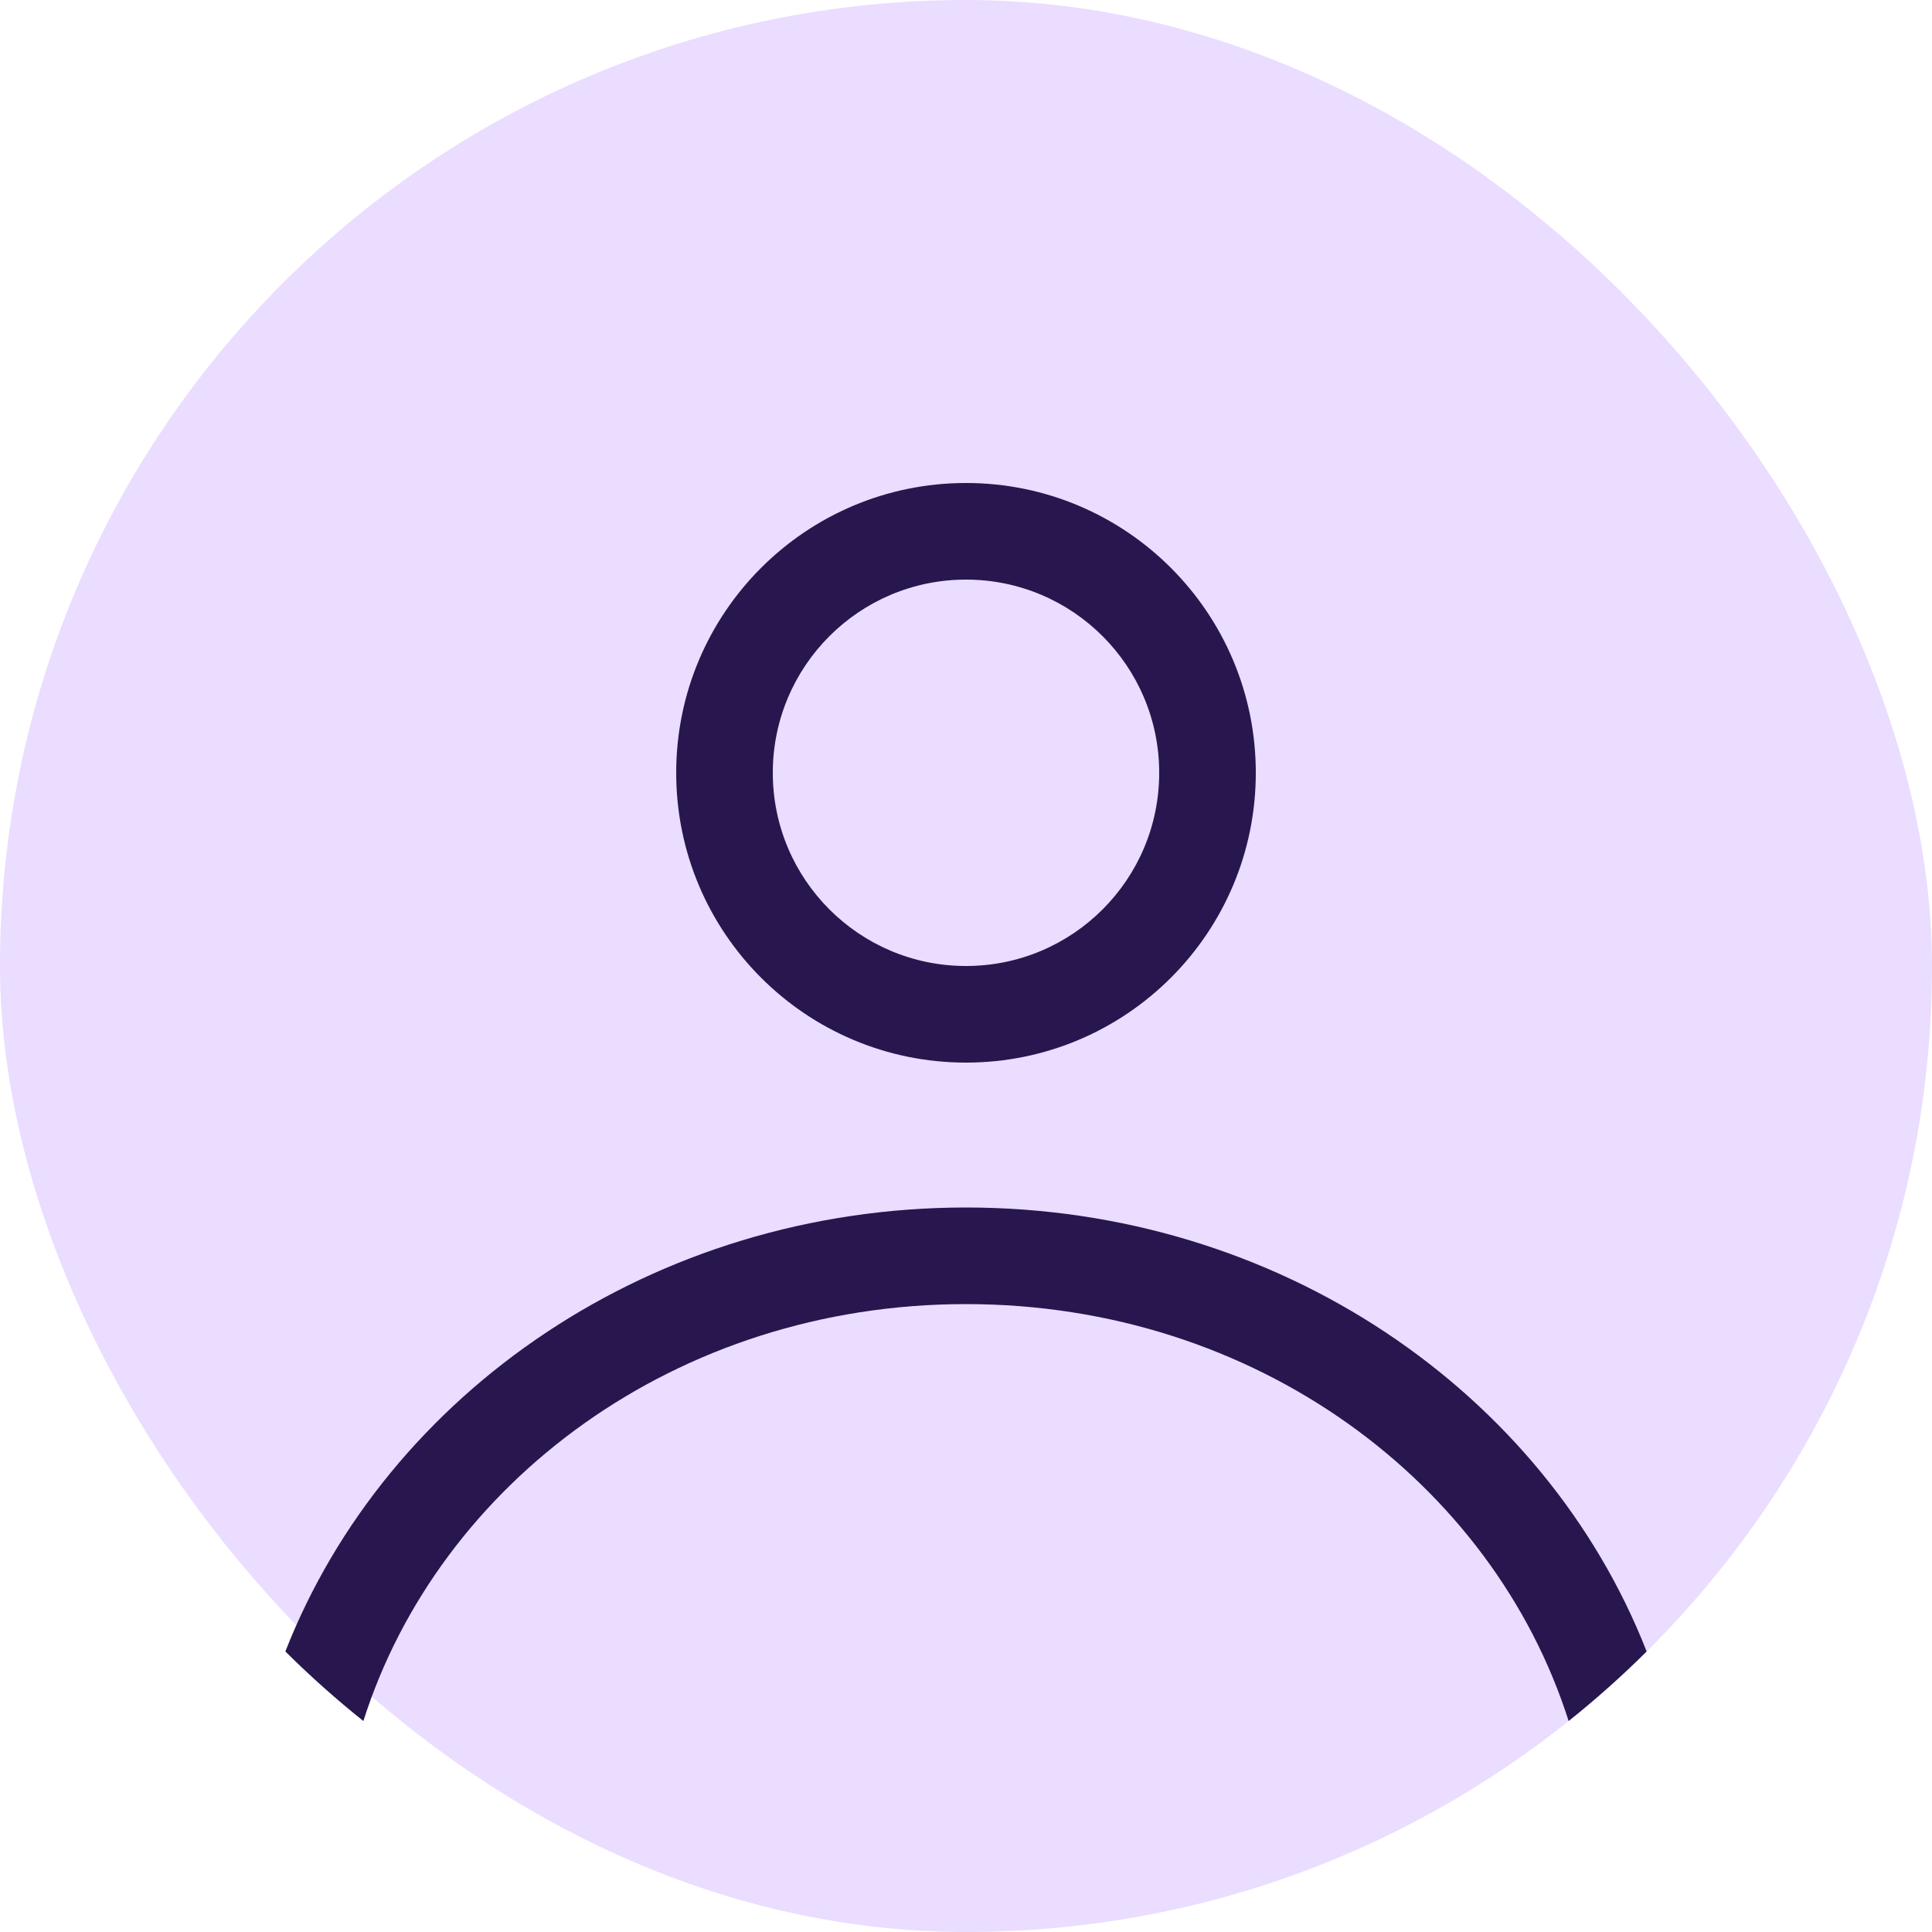<svg width="50" height="50" viewBox="0 0 50 50" fill="none" xmlns="http://www.w3.org/2000/svg">
<rect width="50" height="50" rx="25" fill="#EADDFF"/>
<path fill-rule="evenodd" clip-rule="evenodd" d="M32.5 20C32.5 24.142 29.142 27.5 25 27.5C20.858 27.5 17.5 24.142 17.5 20C17.5 15.858 20.858 12.5 25 12.5C29.142 12.5 32.5 15.858 32.5 20ZM30 20C30 22.761 27.762 25 25 25C22.239 25 20 22.761 20 20C20 17.239 22.239 15 25 15C27.762 15 30 17.239 30 20Z" fill="#27174E"/>
<path d="M25 31.25C16.907 31.25 10.012 36.035 7.385 42.74C8.025 43.375 8.699 43.977 9.404 44.54C11.36 38.385 17.496 33.75 25 33.75C32.504 33.75 38.64 38.385 40.596 44.54C41.301 43.977 41.975 43.376 42.615 42.74C39.989 36.035 33.093 31.25 25 31.25Z" fill="#27174E"/>
</svg>
